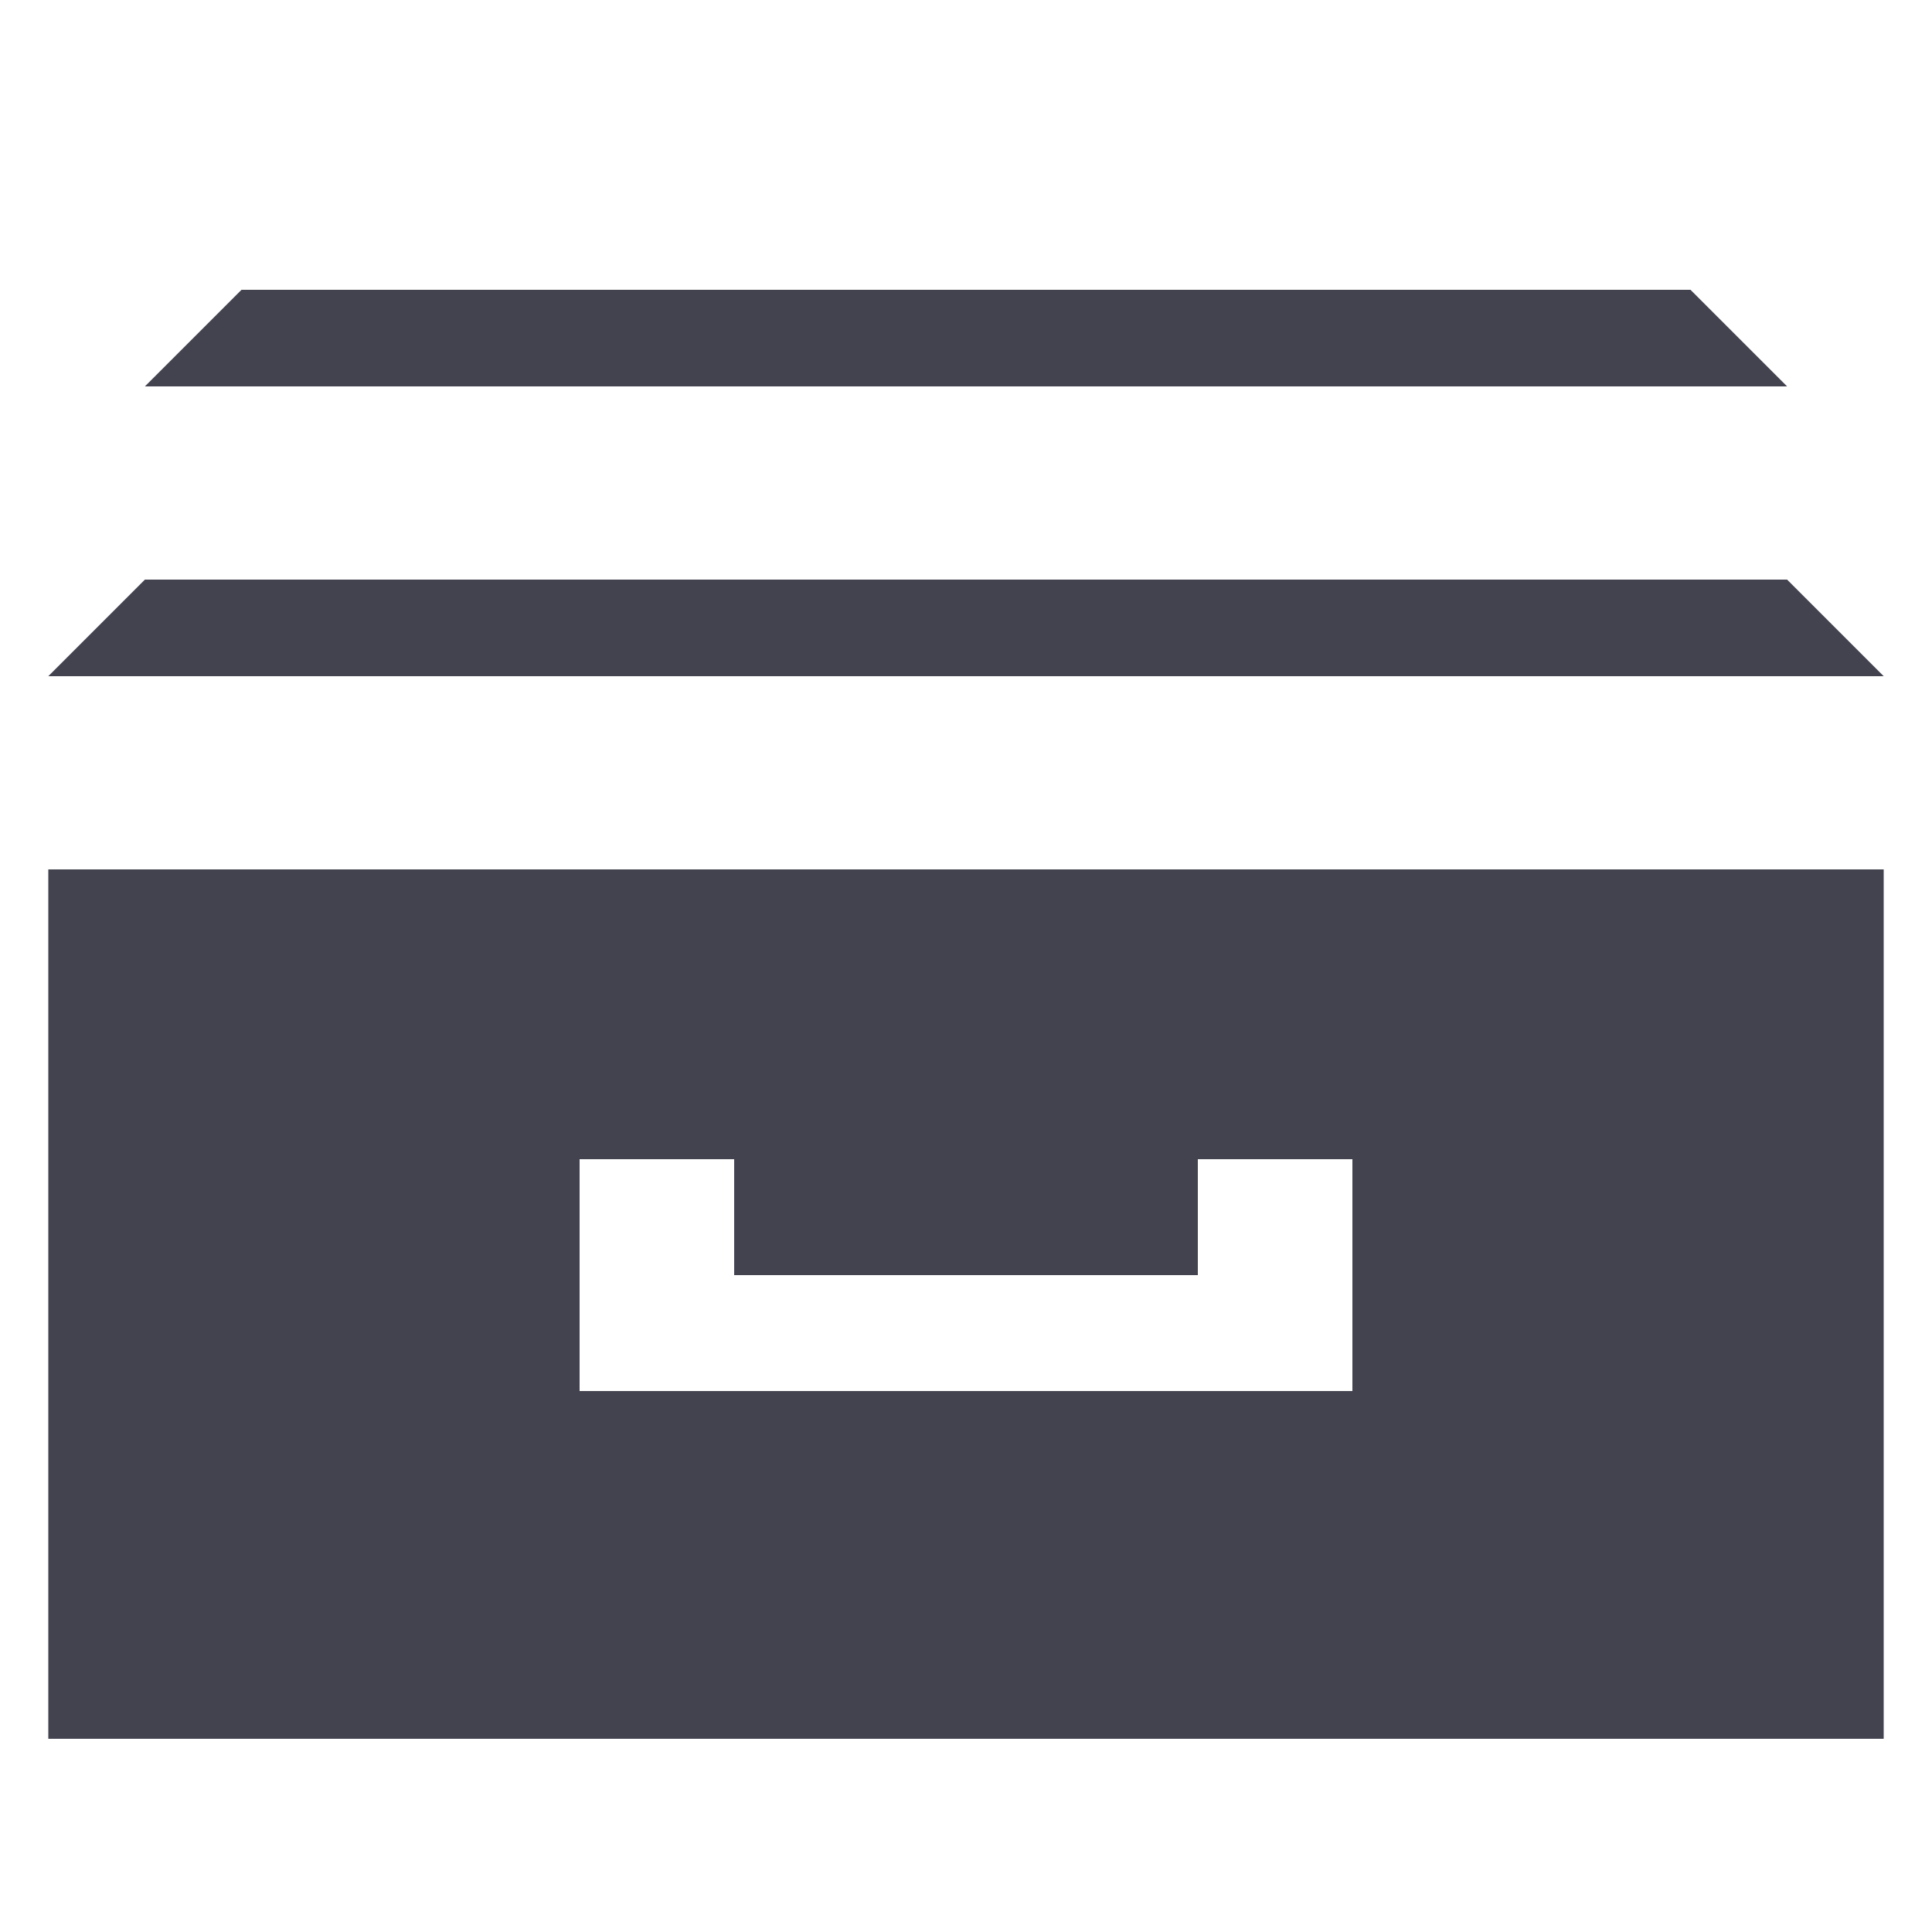 <svg xmlns="http://www.w3.org/2000/svg" xmlns:svg="http://www.w3.org/2000/svg" id="svg11278" width="1000" height="1000" version="1.1"><g id="layer1" transform="translate(0,-52.362)"><path style="color:#000;fill:#434350;fill-opacity:1;fill-rule:nonzero;stroke:none;stroke-width:2;marker:none;visibility:visible;display:inline;overflow:visible;enable-background:accumulate" id="path5402-0" d="m 25,502.362 0,450 950,0 0,-450 z m 275,150 80,0 0,60 240,0 0,-60 80,0 0,120 -400,0 z"/><path style="fill:#434350;fill-opacity:1;stroke:none;display:inline" id="path5404" d="m 25,402.362 50,-50 850,0 50,50 z"/><path id="path5406" d="m 75,252.362 50,-50 750,0 50,50 z" style="fill:#434350;fill-opacity:1;stroke:none;display:inline"/></g></svg>